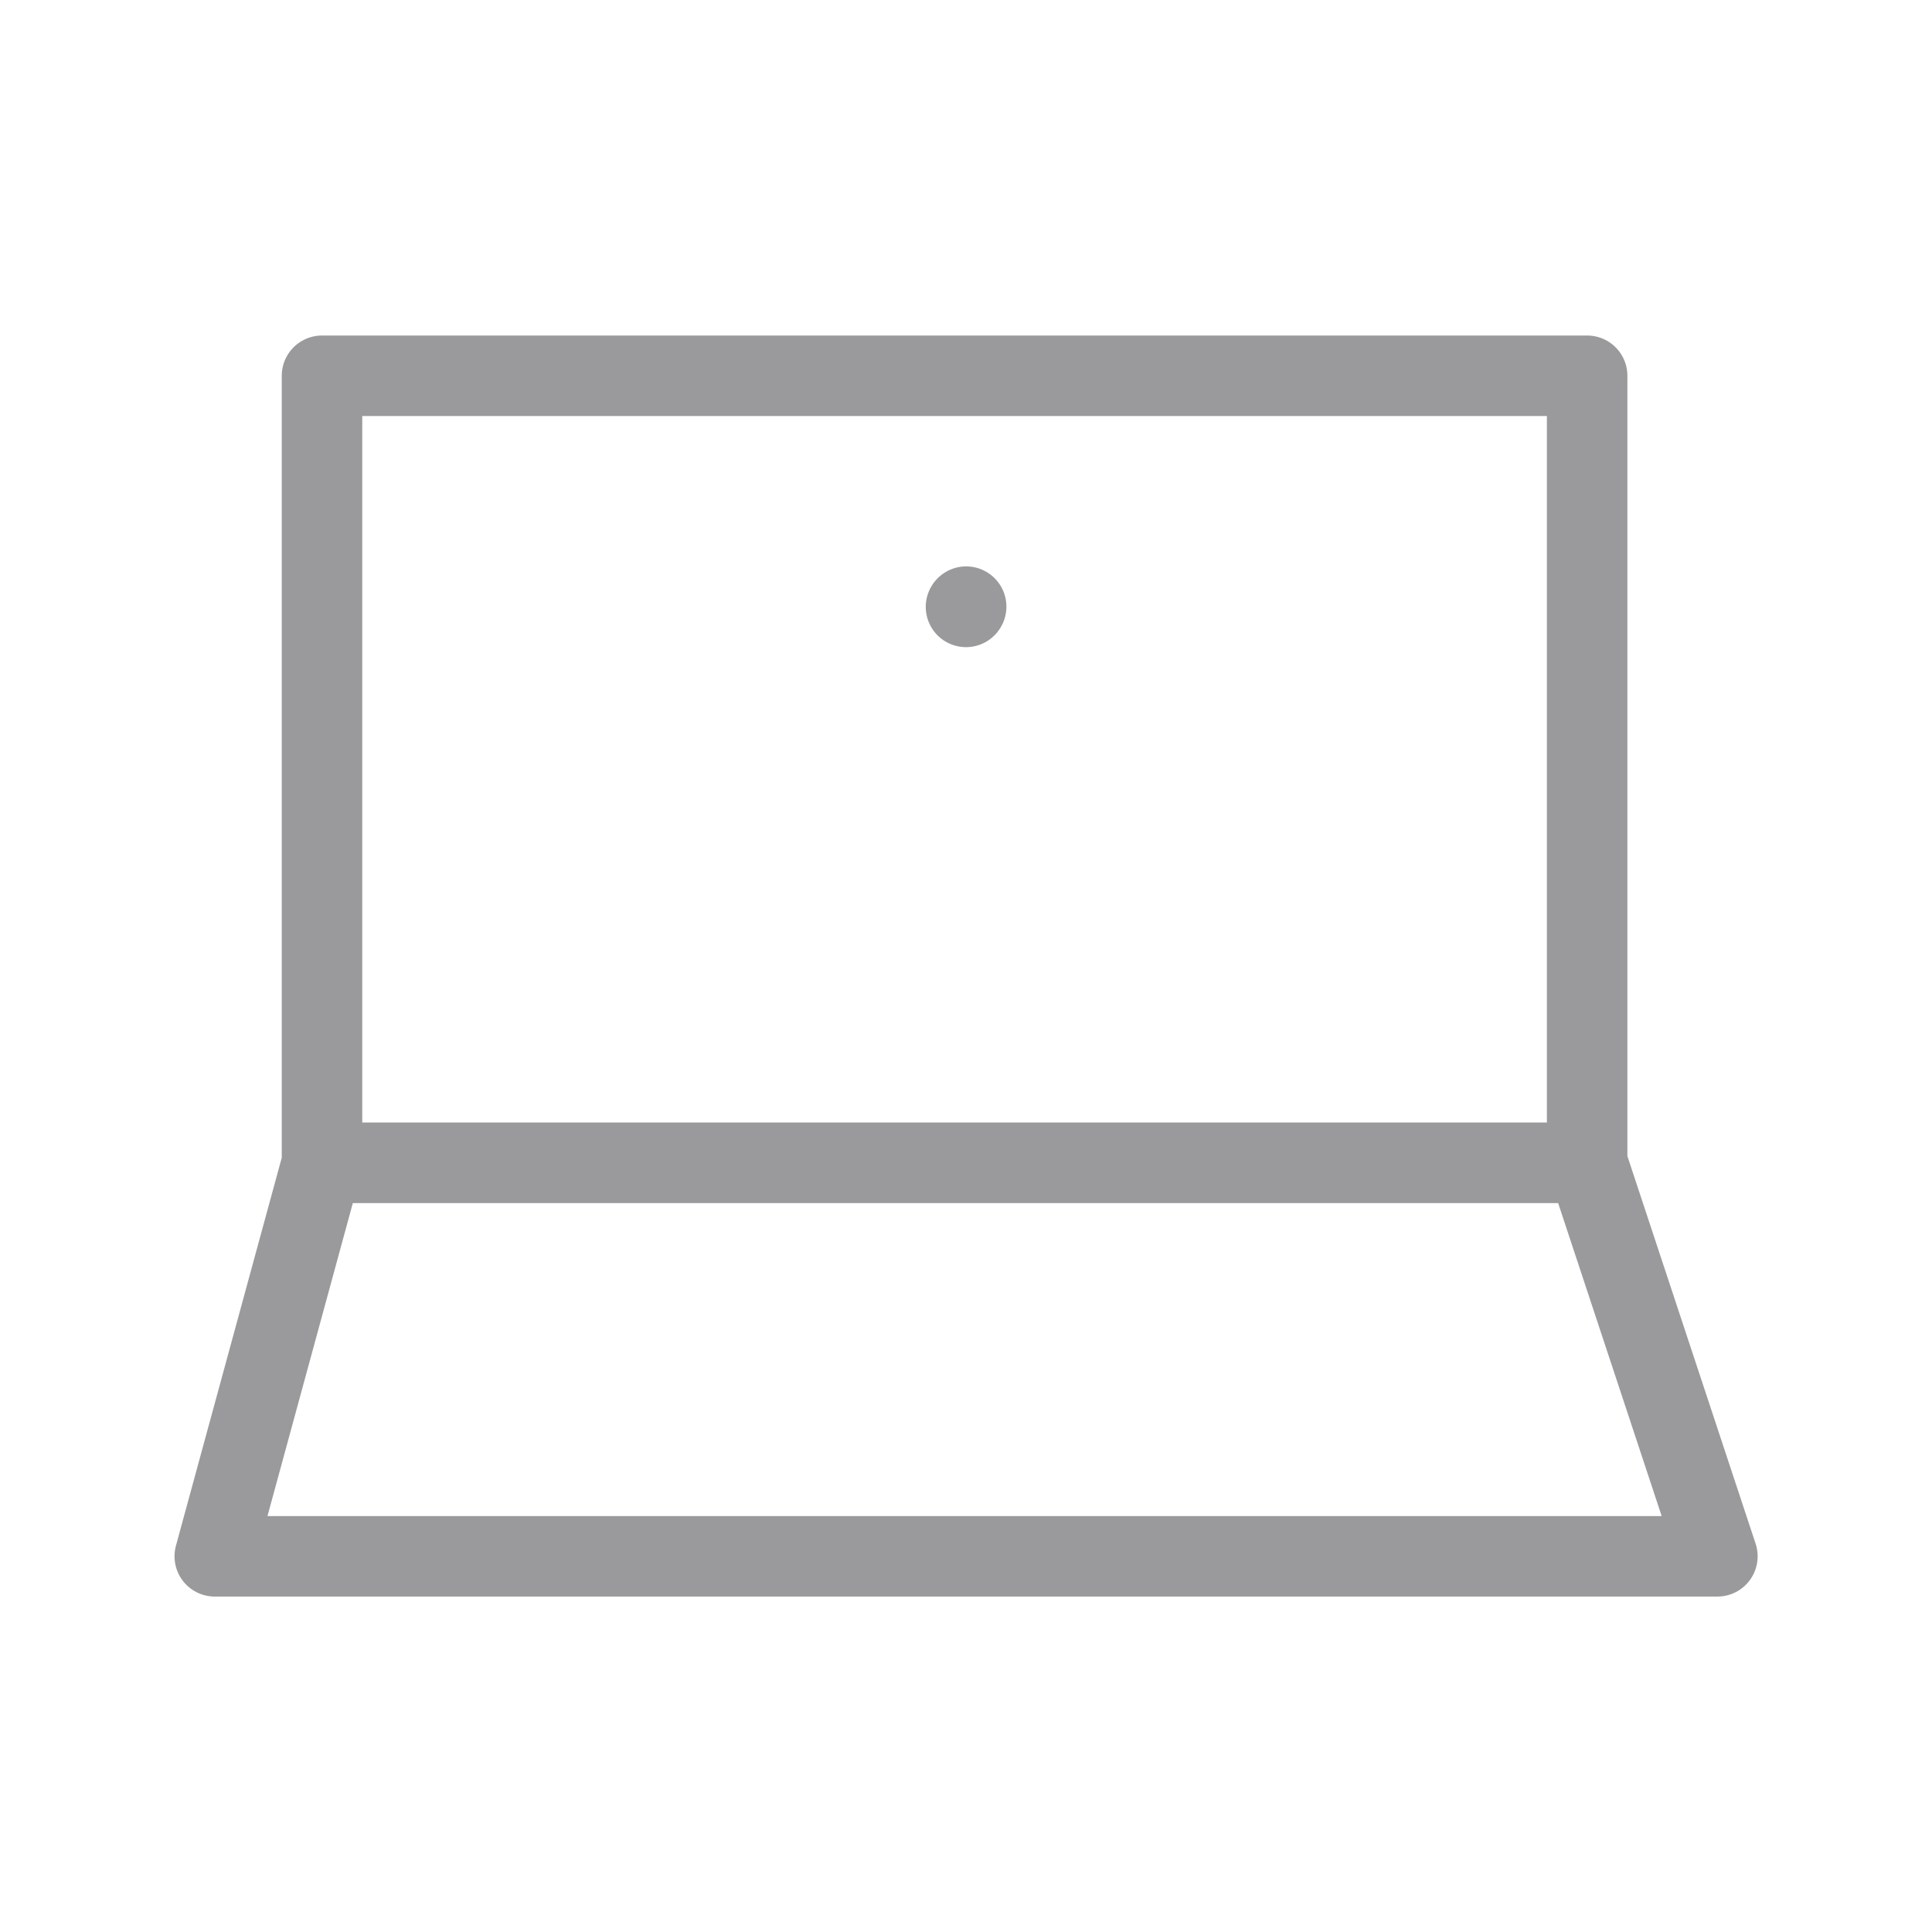 <svg width="24" height="24" viewBox="0 0 24 24" fill="none" xmlns="http://www.w3.org/2000/svg">
<path d="M12 7.539L12.002 7.536M4 4.668H19.716V14.444H4V4.668ZM4.001 14.445L2.668 19.333H21.334L19.717 14.445H4.001Z" stroke="#9A999B" stroke-miterlimit="10" stroke-linecap="round" stroke-linejoin="round"/>
</svg>
